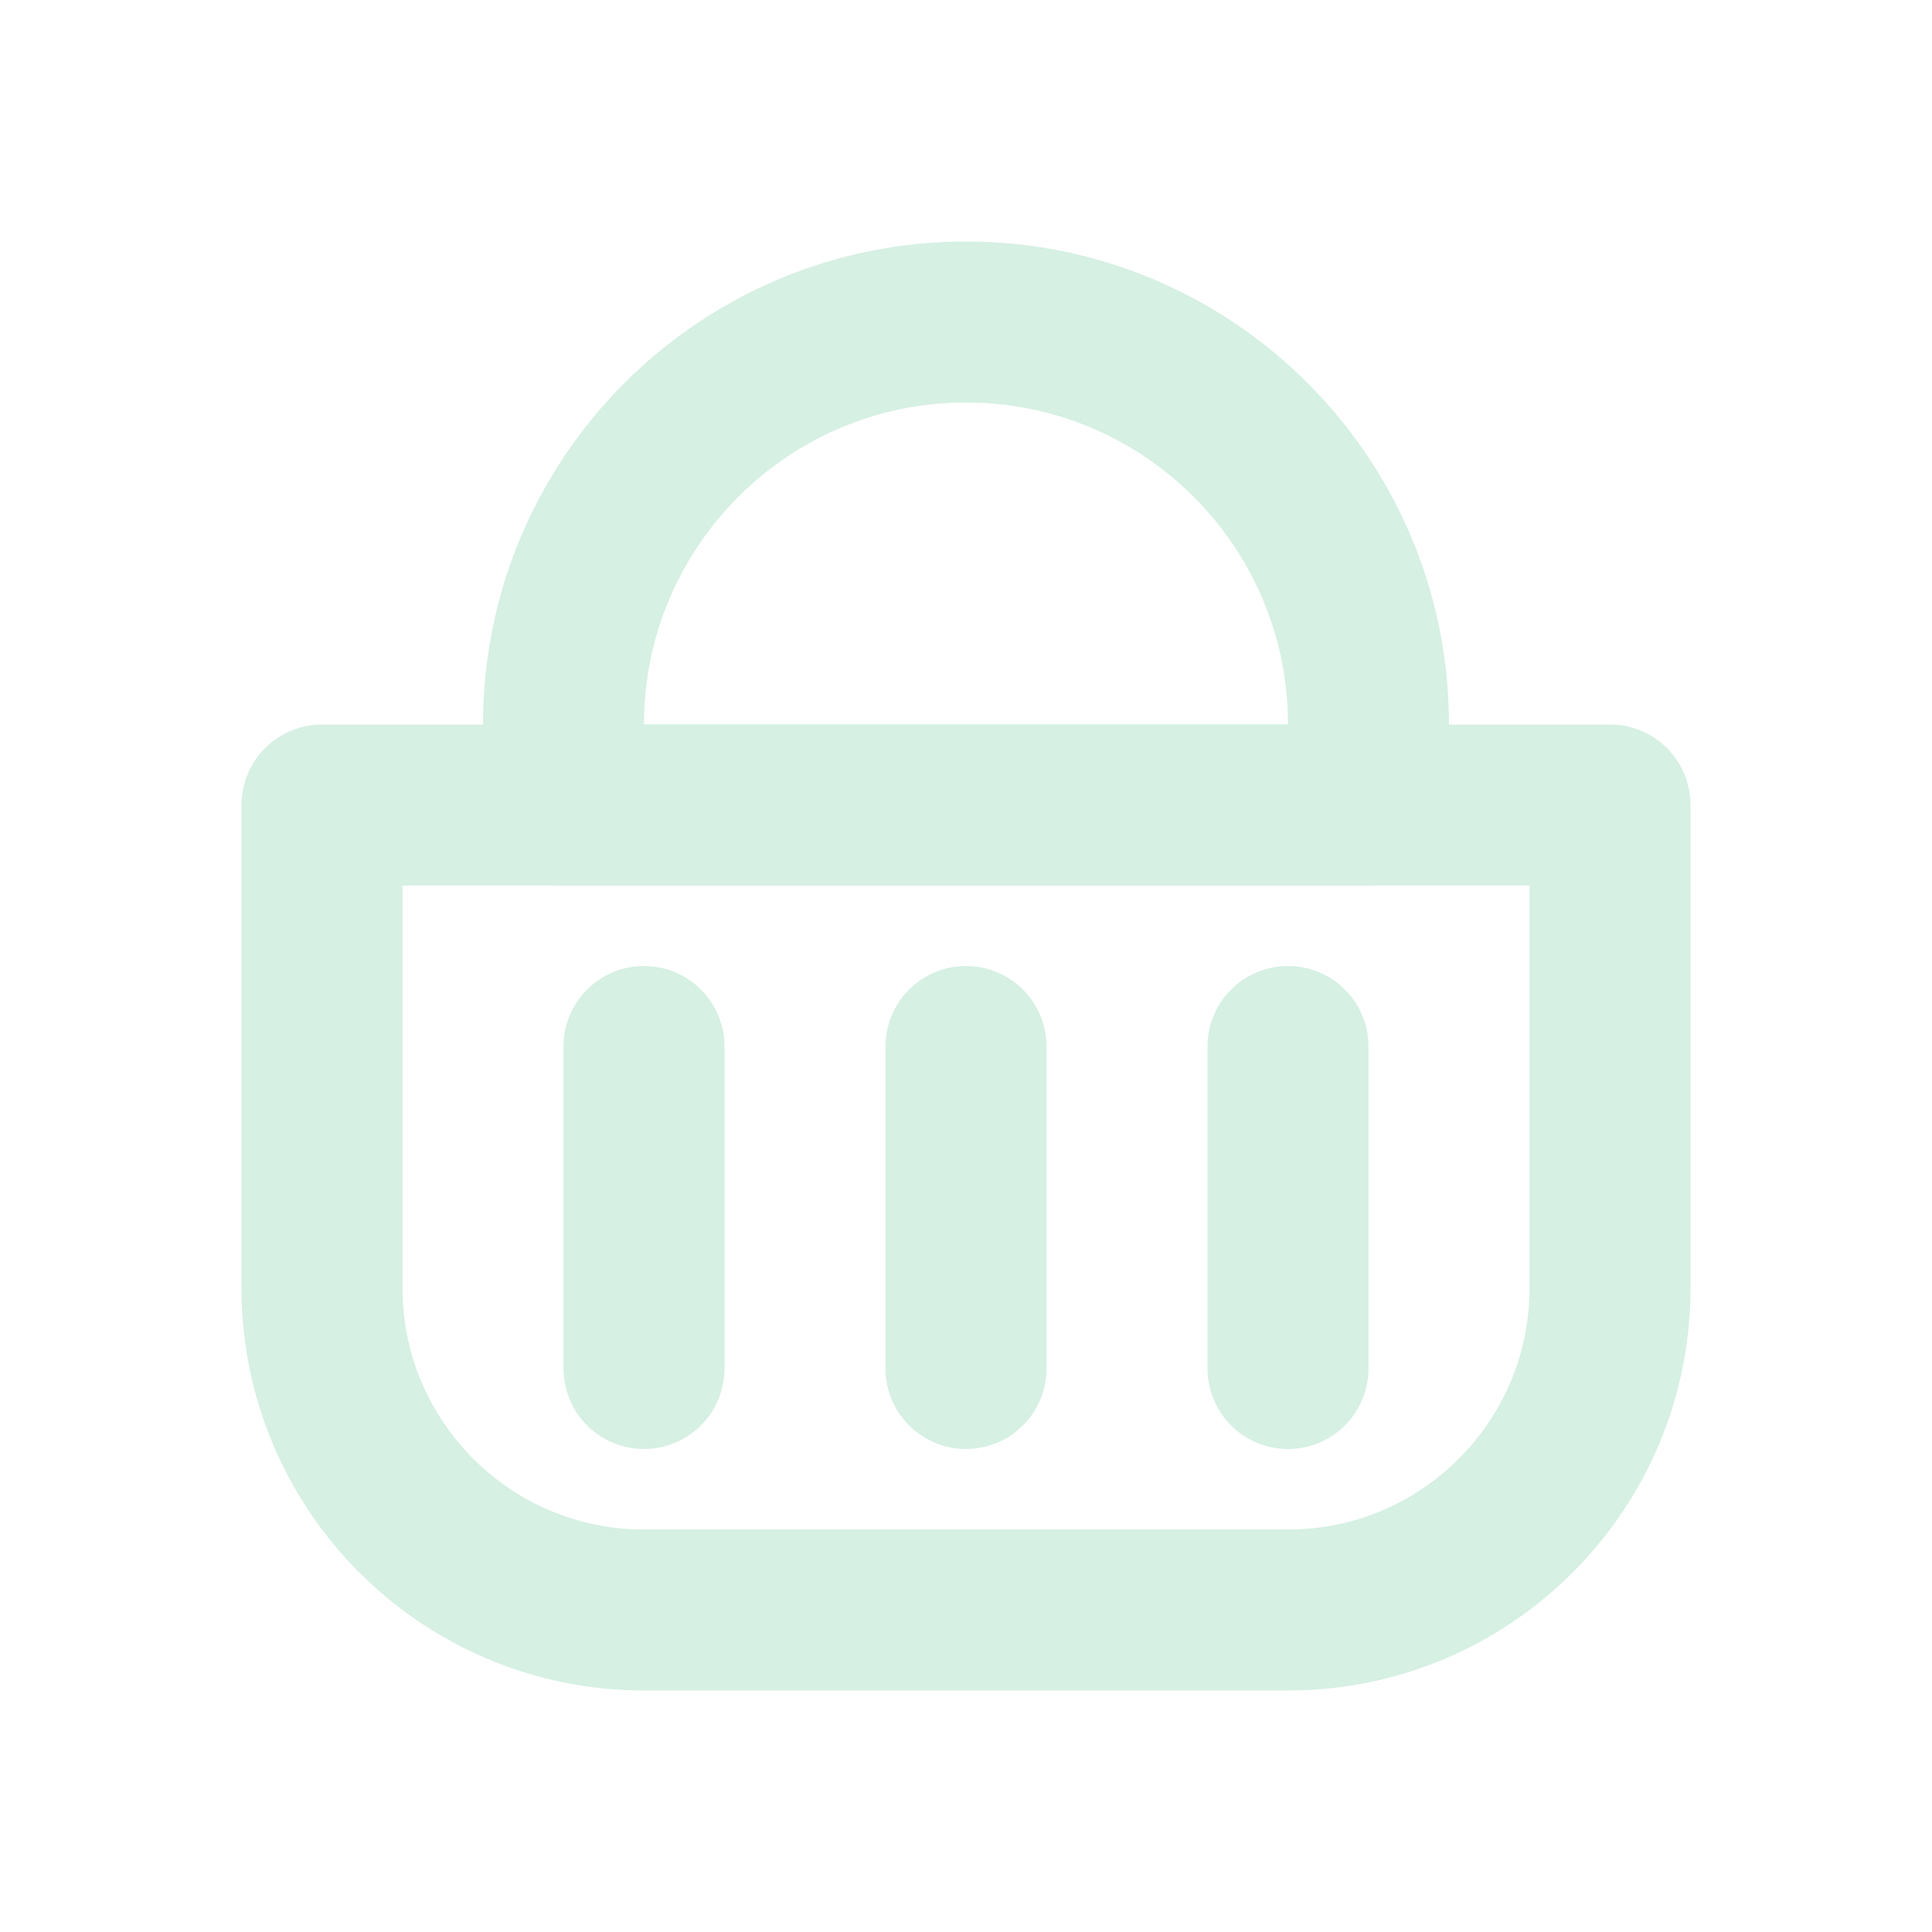 <!DOCTYPE svg PUBLIC "-//W3C//DTD SVG 1.1//EN" "http://www.w3.org/Graphics/SVG/1.1/DTD/svg11.dtd">
<!-- Uploaded to: SVG Repo, www.svgrepo.com, Transformed by: SVG Repo Mixer Tools -->
<svg width="800px" height="800px" viewBox="0 0 24 24" version="1.1" xmlns="http://www.w3.org/2000/svg" xmlns:xlink="http://www.w3.org/1999/xlink" fill="#000000">
<g id="SVGRepo_bgCarrier" stroke-width="0"/>
<g id="SVGRepo_tracerCarrier" stroke-linecap="round" stroke-linejoin="round"/>
<g id="SVGRepo_iconCarrier"> <title>Basket</title> <g id="Basket" stroke="none" stroke-width="1" fill="none" fill-rule="evenodd"> <rect id="Container" x="0" y="0" width="24" height="24"> </rect> <path d="M4,10 L20,10 L20,16 C20,18.209 18.209,20 16,20 L8,20 C5.791,20 4,18.209 4,16 L4,10 L4,10 Z" id="shape-1" stroke="#d6f0e3" stroke-width="2" stroke-linecap="round" stroke-linejoin="round" stroke-dasharray="0,0"> </path> <path d="M7,4 L17,4 L17,5 C17,7.761 14.761,10 12,10 C9.239,10 7,7.761 7,5 L7,4 L7,4 Z" id="shape-2" stroke="#d6f0e3" stroke-width="2" stroke-linecap="round" stroke-linejoin="round" stroke-dasharray="0,0" transform="translate(12, 7) scale(1, -1) translate(-12, -7) "> </path> <line x1="12" y1="13" x2="12" y2="17" id="shape-3" stroke="#d6f0e3" stroke-width="2" stroke-linecap="round" stroke-linejoin="round" stroke-dasharray="0,0"> </line> <line x1="16" y1="13" x2="16" y2="17" id="shape-4" stroke="#d6f0e3" stroke-width="2" stroke-linecap="round" stroke-linejoin="round" stroke-dasharray="0,0"> </line> <line x1="8" y1="13" x2="8" y2="17" id="shape-5" stroke="#d6f0e3" stroke-width="2" stroke-linecap="round" stroke-linejoin="round" stroke-dasharray="0,0"> </line> </g> </g>
</svg>